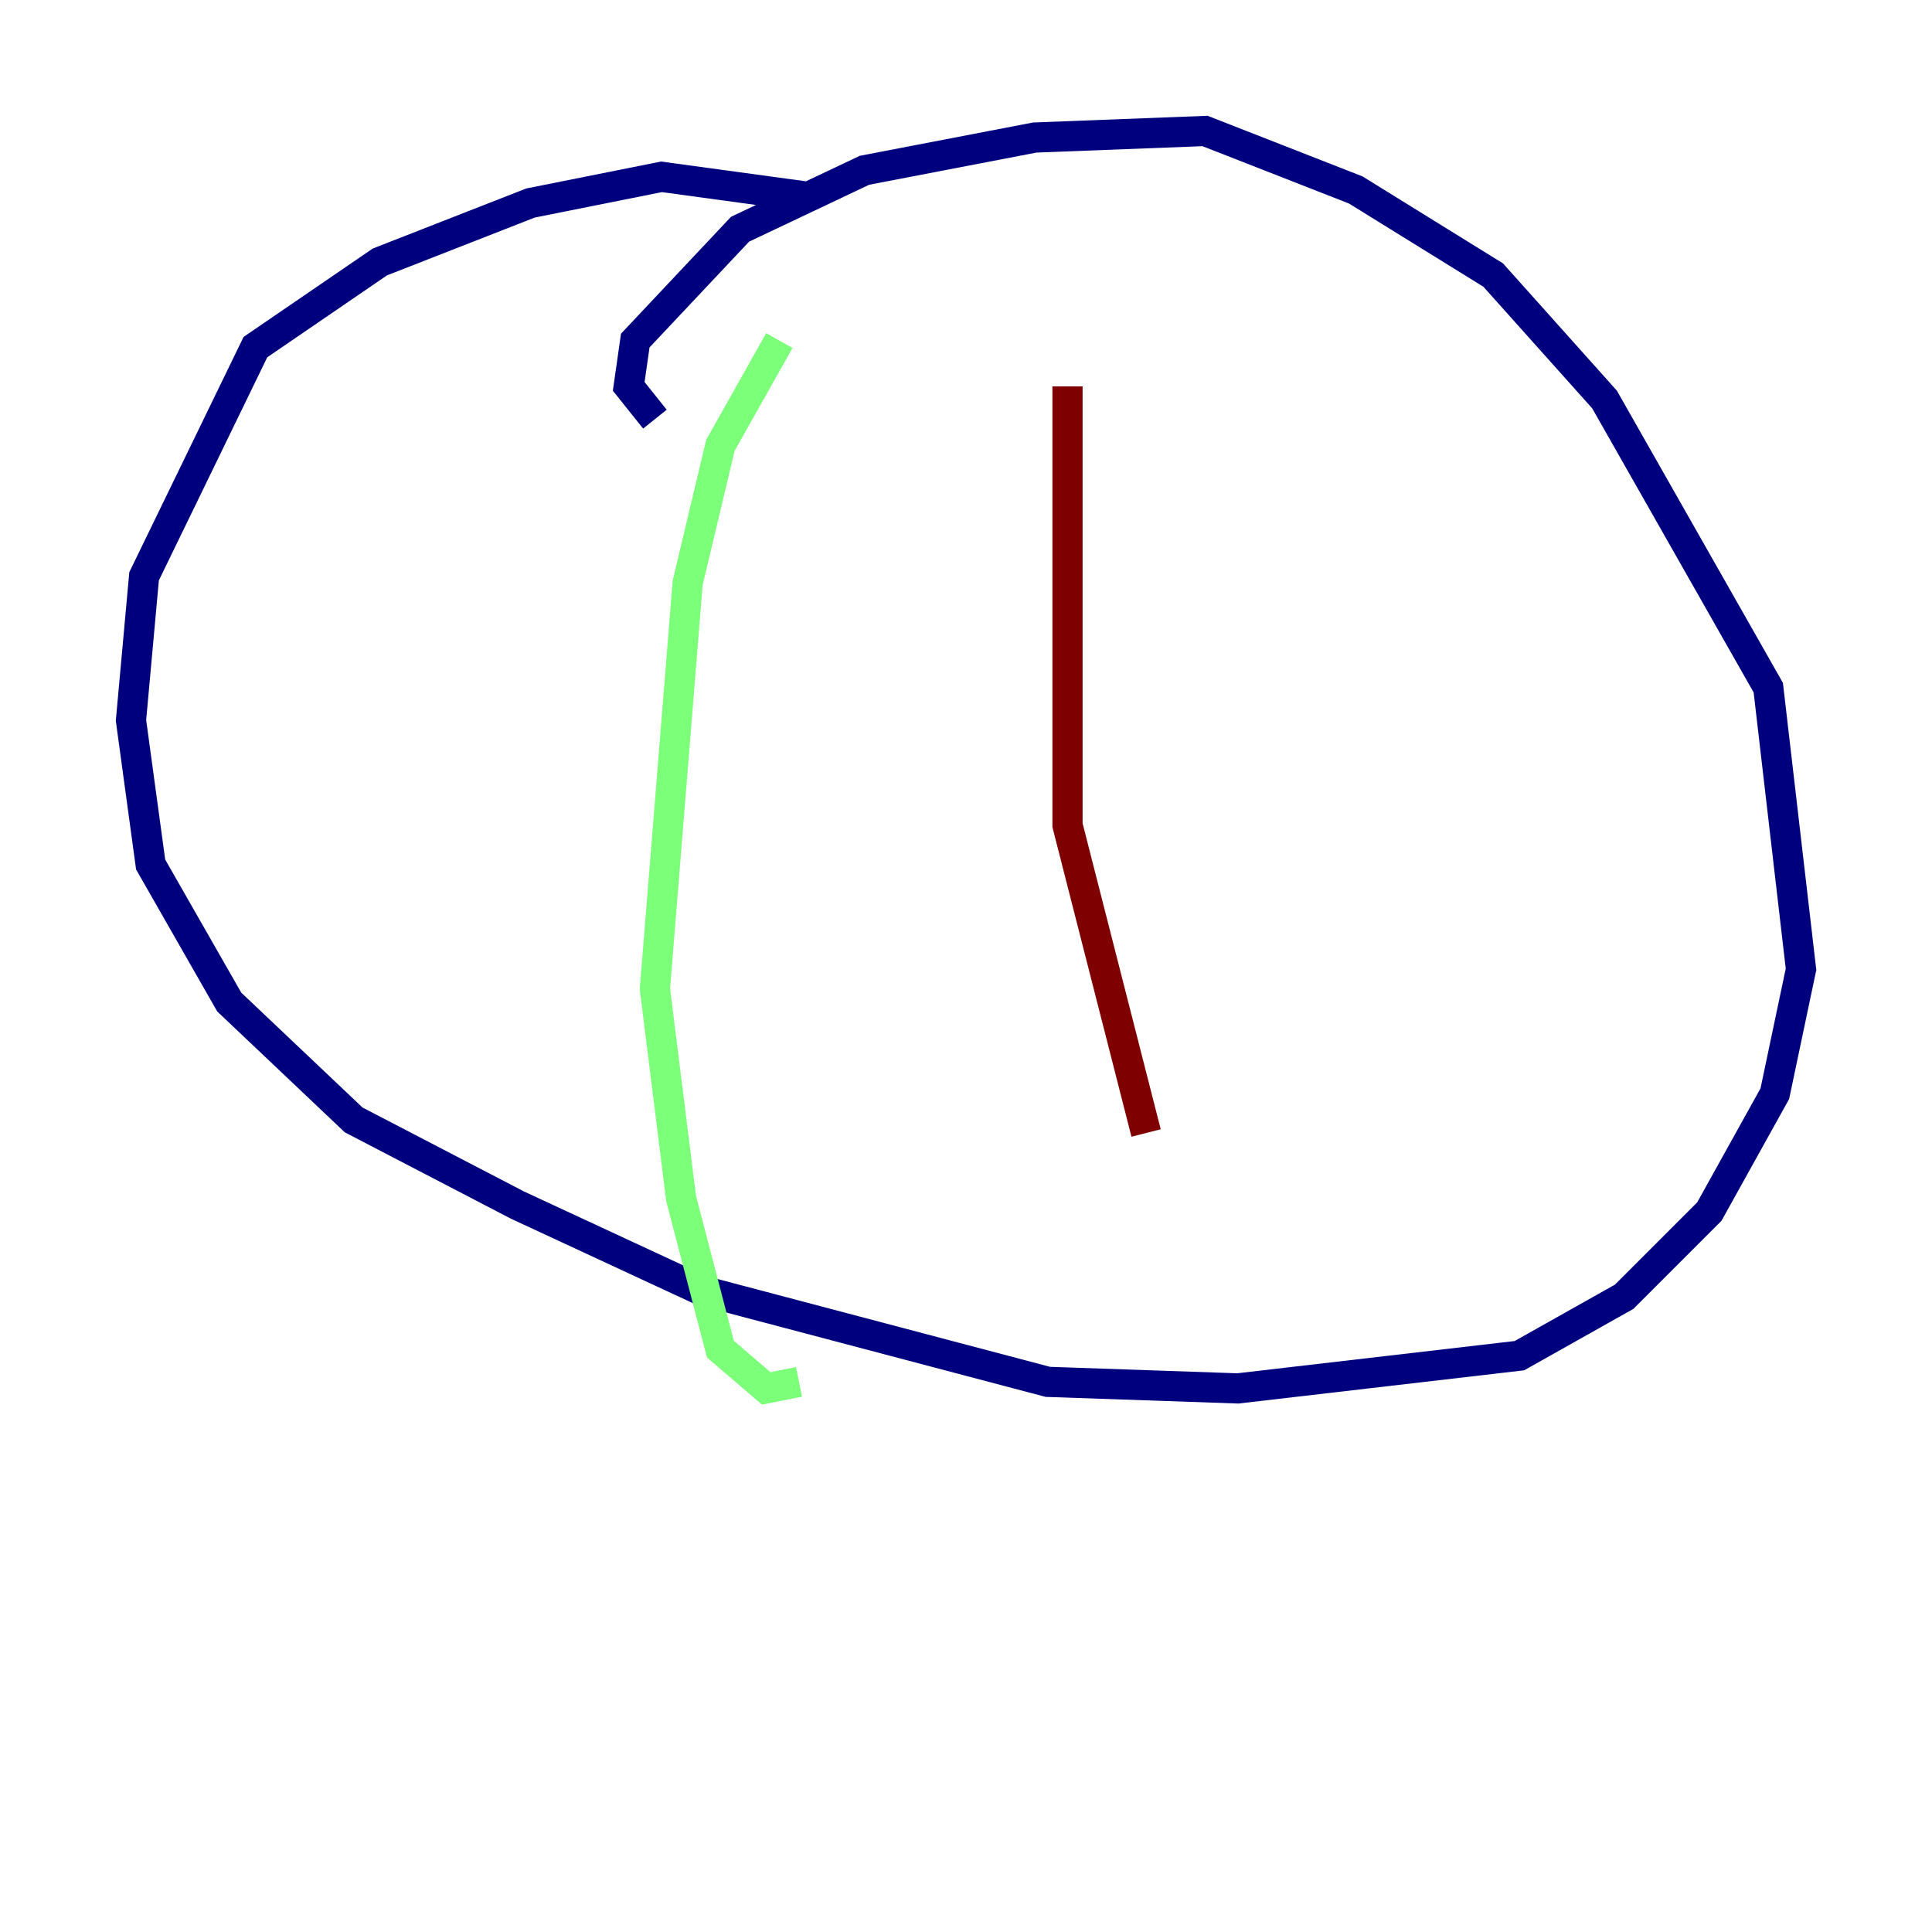 <?xml version="1.0" encoding="utf-8" ?>
<svg baseProfile="tiny" height="128" version="1.2" viewBox="0,0,128,128" width="128" xmlns="http://www.w3.org/2000/svg" xmlns:ev="http://www.w3.org/2001/xml-events" xmlns:xlink="http://www.w3.org/1999/xlink"><defs /><polyline fill="none" points="53.37,13.017 43.824,11.715 35.146,13.451 25.166,17.356 16.922,22.997 9.546,38.183 8.678,47.729 9.98,57.275 15.186,66.386 23.43,74.197 34.278,79.837 46.427,85.478 69.424,91.552 82.007,91.986 100.664,89.817 107.607,85.912 113.248,80.271 117.586,72.461 119.322,64.217 117.153,45.559 106.305,26.468 98.929,18.224 89.817,12.583 79.837,8.678 68.556,9.112 57.275,11.281 49.031,15.186 42.088,22.563 41.654,25.6 43.39,27.77" stroke="#00007f" stroke-width="2" /><polyline fill="none" points="51.634,22.563 47.729,29.505 45.559,38.617 43.39,65.519 45.125,79.403 47.729,89.383 50.766,91.986 52.936,91.552" stroke="#7cff79" stroke-width="2" /><polyline fill="none" points="70.725,25.6 70.725,54.671 75.932,75.064" stroke="#7f0000" stroke-width="2" /></svg>